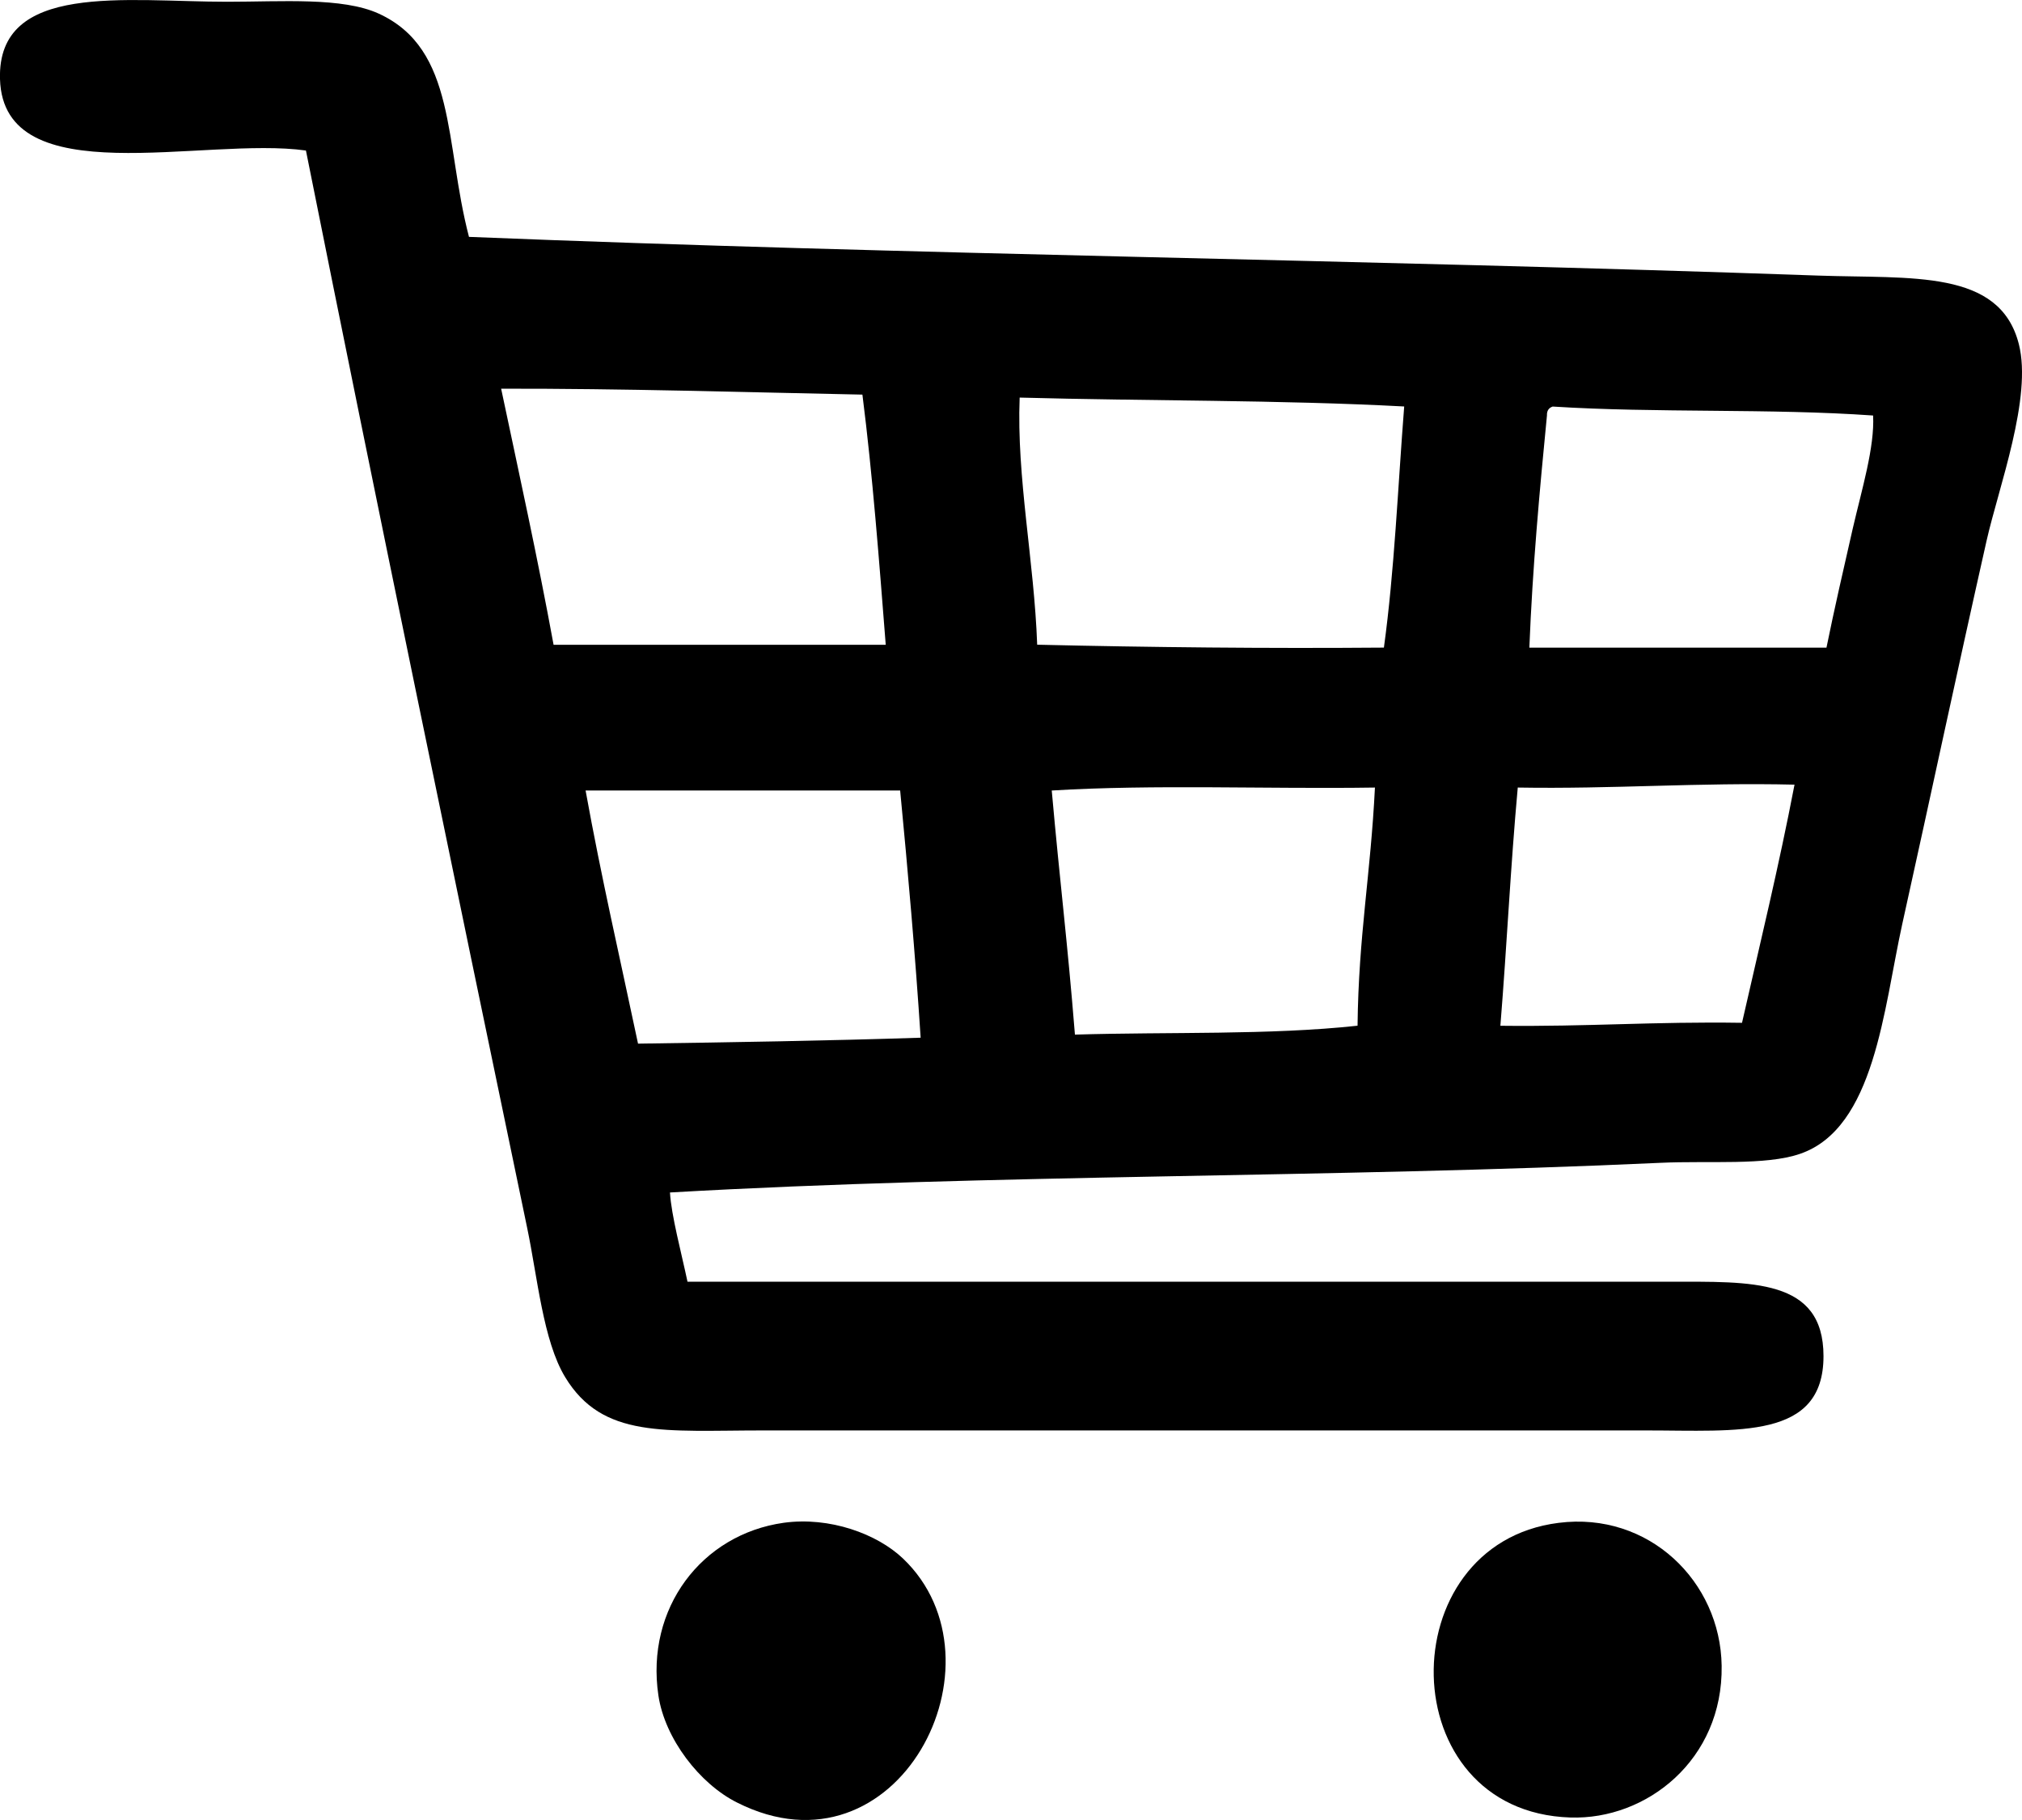 <?xml version="1.0" encoding="utf-8"?>
<!-- Generator: Adobe Illustrator 15.0.0, SVG Export Plug-In . SVG Version: 6.00 Build 0)  -->
<!DOCTYPE svg PUBLIC "-//W3C//DTD SVG 1.1//EN" "http://www.w3.org/Graphics/SVG/1.1/DTD/svg11.dtd">
<svg version="1.1" id="Layer_1" xmlns="http://www.w3.org/2000/svg" xmlns:xlink="http://www.w3.org/1999/xlink" x="0px" y="0px"
	 width="29.999px" height="26.999px" viewBox="0 0 29.999 26.999" enable-background="new 0 0 29.999 26.999" xml:space="preserve">
<g id="XMLID_2_">
	<g>
		<path d="M13.398,23.121c1.605,1.532-0.079,4.822-2.463,3.619c-0.555-0.277-1.072-0.948-1.167-1.59
			c-0.191-1.289,0.639-2.388,1.859-2.56C12.309,22.496,13.013,22.754,13.398,23.121z"/>
		<path d="M20.833,6.03c-1.849-0.099-3.812-0.08-5.705-0.132c-0.047,1.181,0.216,2.429,0.26,3.666
			c1.689,0.039,3.4,0.057,5.144,0.043C20.688,8.474,20.739,7.23,20.833,6.03z M20.399,11.683c-1.591,0.024-3.277-0.049-4.795,0.044
			c0.126,1.415,0.229,2.193,0.344,3.621c1.398-0.042,2.89,0.009,4.193-0.132C20.156,13.878,20.335,12.977,20.399,11.683z
			 M26.624,11.64c-1.417-0.034-2.7,0.067-4.106,0.043c-0.108,1.183-0.161,2.338-0.258,3.534c1.313,0.015,2.271-0.064,3.585-0.044
			C26.111,14.004,26.393,12.846,26.624,11.64z M27.488,7.841c0.135-0.585,0.326-1.205,0.302-1.677
			c-1.523-0.108-3.222-0.035-4.754-0.133c-0.053,0.018-0.088,0.056-0.085,0.133c-0.11,1.125-0.214,2.255-0.261,3.444
			c1.471,0,2.938,0,4.408,0C27.211,9.052,27.354,8.426,27.488,7.841z M9.466,15.482c1.408-0.02,2.813-0.043,4.193-0.088
			c-0.081-1.244-0.188-2.461-0.304-3.667c-1.556,0-3.113,0-4.667,0C8.919,13.006,9.202,14.232,9.466,15.482z M12.795,5.854
			c-1.781-0.036-3.541-0.091-5.36-0.088c0.266,1.259,0.542,2.51,0.778,3.799c1.642,0,3.285,0,4.928,0
			C13.042,8.308,12.947,7.05,12.795,5.854z M4.539,2.233C3.028,2.02,0.05,2.89,0,1.173c-0.042-1.446,1.867-1.147,3.372-1.147
			c0.806,0,1.709-0.07,2.247,0.176c1.156,0.529,0.975,1.92,1.339,3.312C13.524,3.78,20.197,3.849,26.97,4.088
			c1.395,0.049,2.698-0.098,2.982,1.016c0.202,0.793-0.299,2.123-0.478,2.915c-0.463,2.056-0.794,3.625-1.253,5.696
			c-0.276,1.254-0.407,3.02-1.513,3.401c-0.513,0.178-1.356,0.1-2.073,0.134c-4.893,0.226-9.898,0.165-14.695,0.44
			c0.018,0.334,0.173,0.911,0.26,1.324c4.789,0,9.607,0,14.564,0c1.221,0,2.29-0.054,2.29,1.104c0,1.242-1.266,1.102-2.636,1.102
			c-4.47,0-8.56,0-13.095,0c-1.462,0-2.383,0.126-2.939-0.792c-0.326-0.539-0.409-1.477-0.562-2.209
			C6.718,12.914,5.596,7.513,4.539,2.233z"/>
		<path d="M25.543,24.711c0.021,1.395-1.115,2.289-2.246,2.251c-2.66-0.087-2.684-4.056-0.173-4.371
			C24.463,22.421,25.525,23.46,25.543,24.711z"/>
	</g>
	<g>
	</g>
</g>
</svg>
